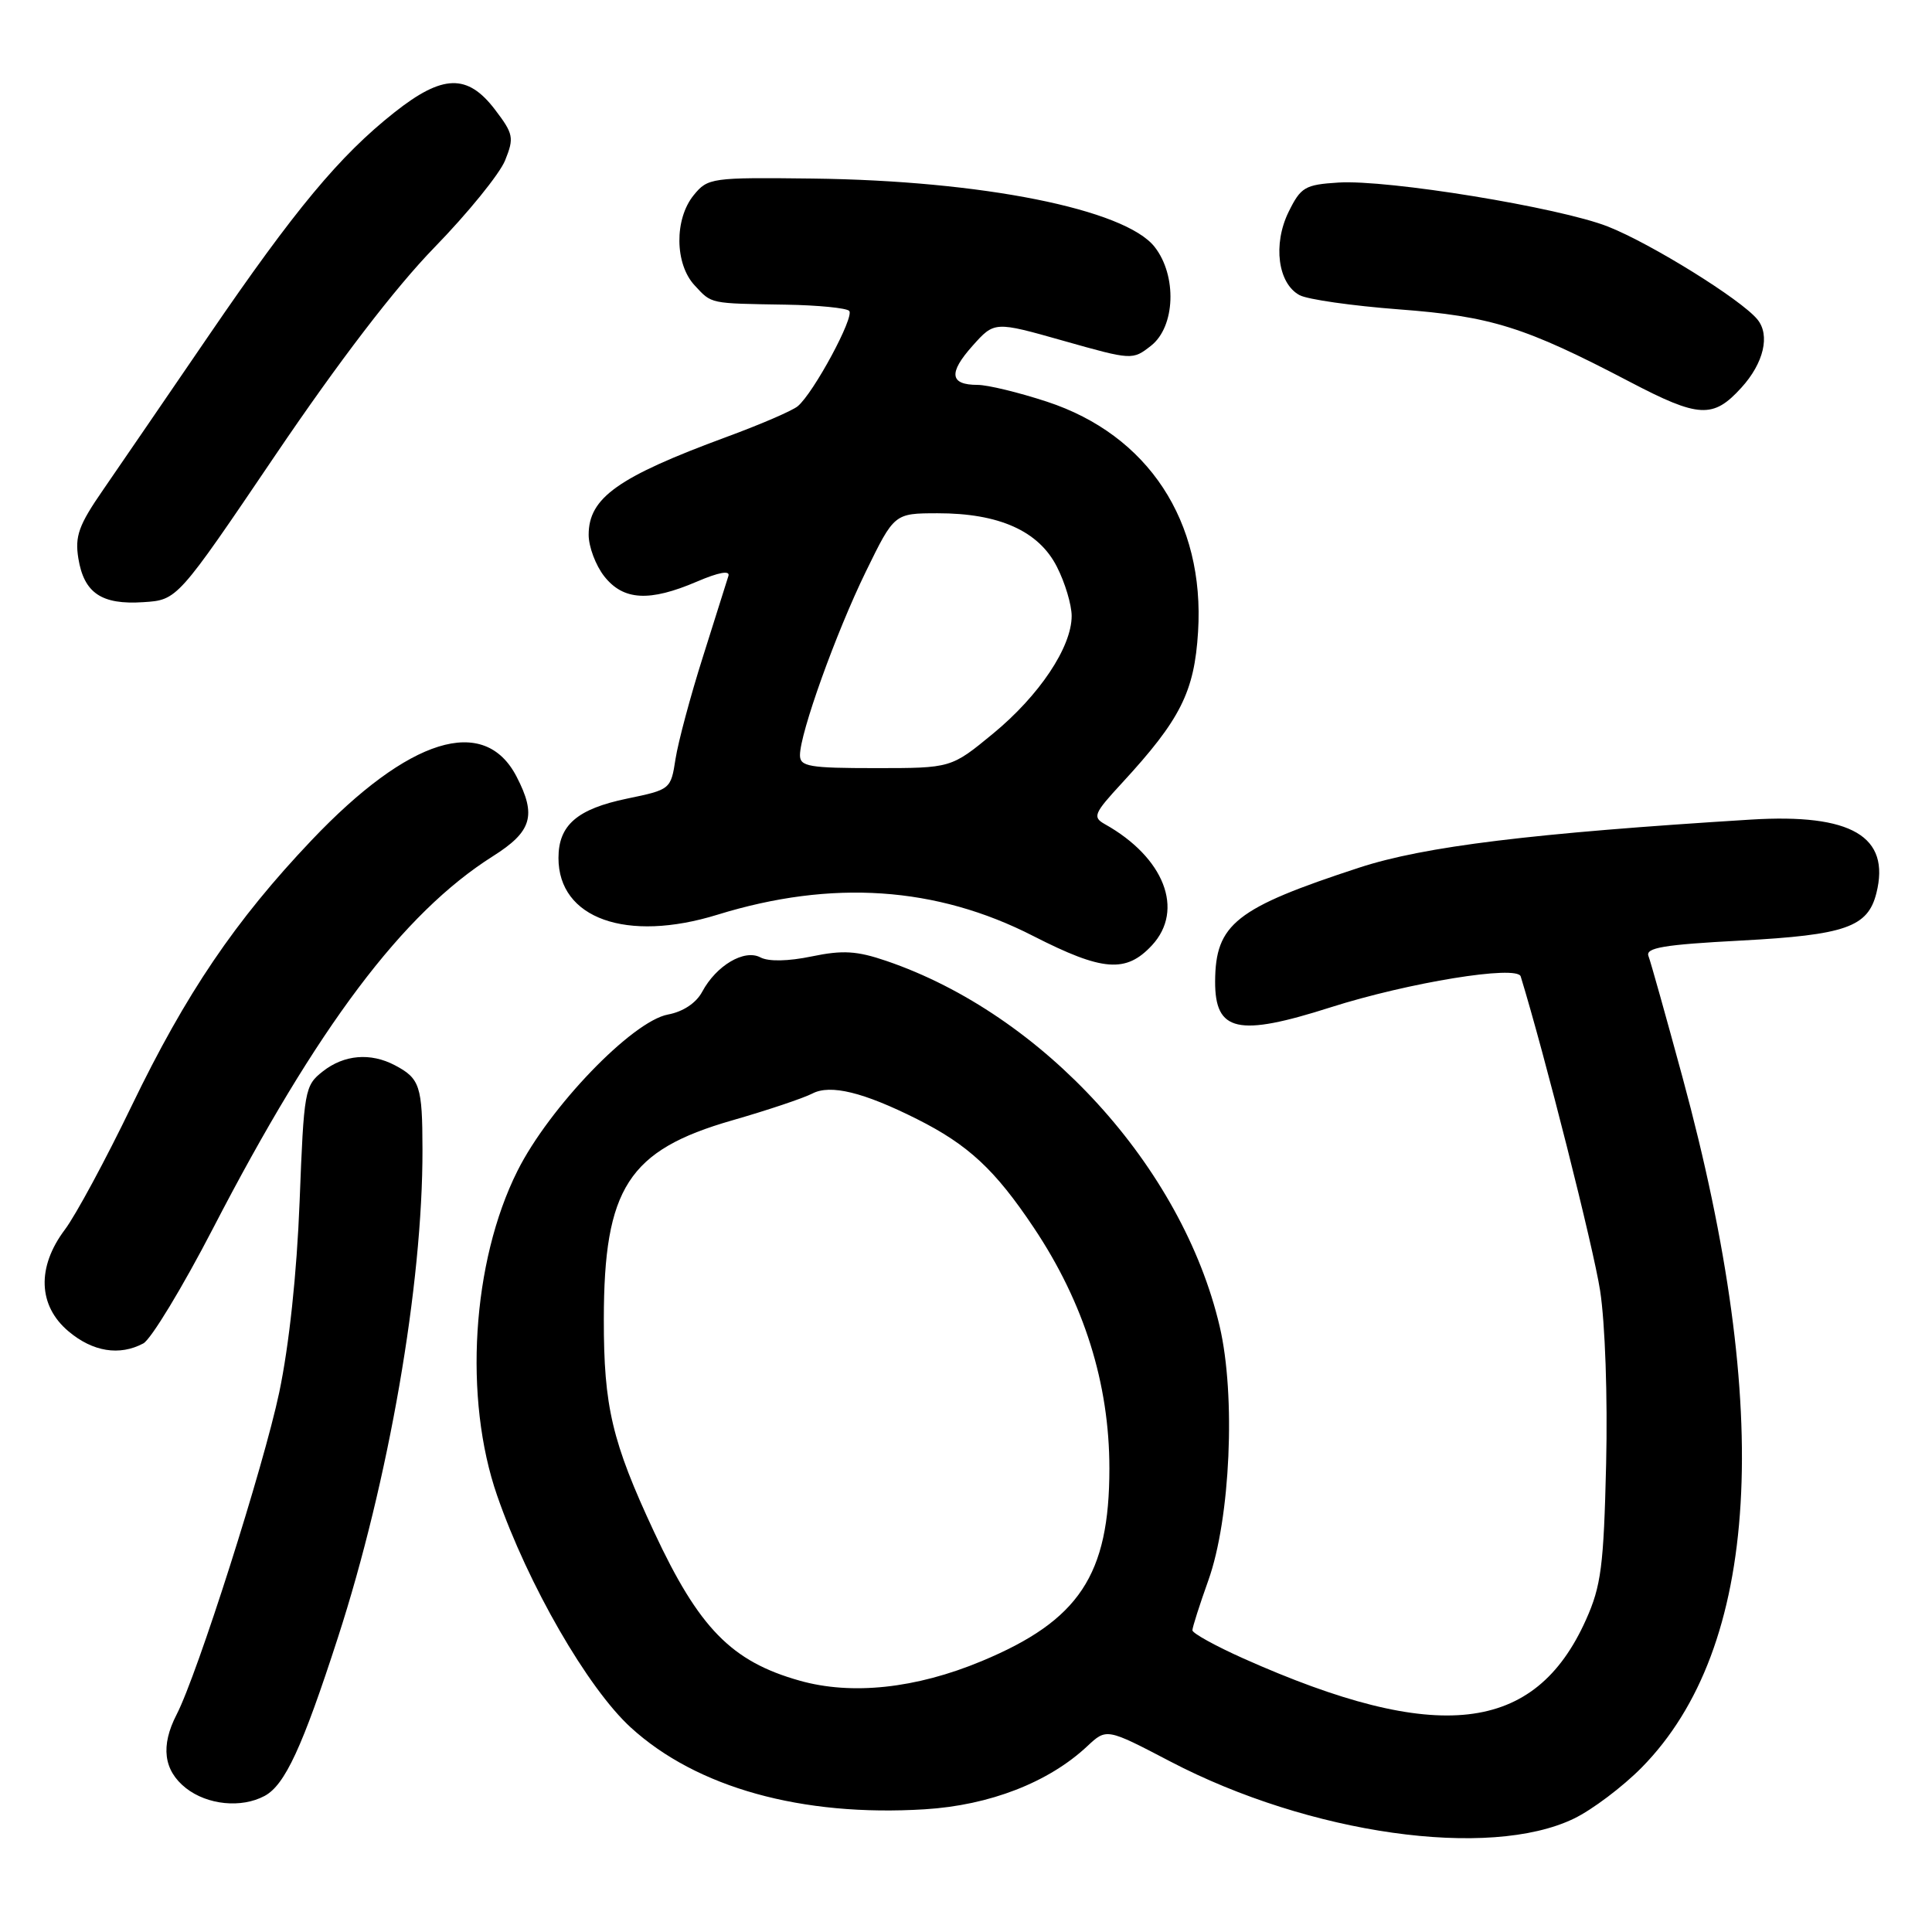 <?xml version="1.0" encoding="UTF-8" standalone="no"?>
<!DOCTYPE svg PUBLIC "-//W3C//DTD SVG 1.1//EN" "http://www.w3.org/Graphics/SVG/1.1/DTD/svg11.dtd" >
<svg xmlns="http://www.w3.org/2000/svg" xmlns:xlink="http://www.w3.org/1999/xlink" version="1.1" viewBox="0 0 256 256">
 <g >
 <path fill="currentColor"
d=" M 208.56 240.97 C 210.98 239.80 215.01 236.76 217.52 234.22 C 233.18 218.33 235.03 187.28 222.95 142.78 C 220.75 134.68 218.72 127.43 218.43 126.68 C 218.01 125.58 220.46 125.17 230.67 124.63 C 244.53 123.89 247.50 122.85 248.63 118.35 C 250.52 110.82 245.33 107.78 232.00 108.60 C 202.99 110.40 188.75 112.14 180.12 114.96 C 163.73 120.32 161.05 122.43 161.01 130.05 C 160.99 136.73 164.02 137.40 176.33 133.47 C 186.63 130.19 201.03 127.84 201.50 129.38 C 204.67 139.71 211.14 165.29 212.02 171.00 C 212.69 175.30 213.03 185.12 212.82 194.00 C 212.50 207.52 212.16 210.15 210.15 214.63 C 203.38 229.75 190.43 231.21 164.75 219.75 C 161.04 218.09 158.00 216.41 158.00 216.02 C 158.00 215.63 158.95 212.66 160.11 209.41 C 163.04 201.23 163.76 184.90 161.61 175.74 C 156.65 154.61 138.21 134.40 117.43 127.32 C 113.53 125.99 111.66 125.88 107.56 126.73 C 104.43 127.38 101.84 127.43 100.76 126.86 C 98.63 125.73 94.91 127.93 93.04 131.42 C 92.25 132.90 90.51 134.06 88.51 134.43 C 83.76 135.32 72.77 146.74 68.56 155.16 C 62.53 167.20 61.40 185.31 65.88 198.19 C 69.97 209.98 77.87 223.68 83.58 228.90 C 92.30 236.87 106.24 240.75 122.54 239.74 C 131.14 239.21 138.94 236.18 144.06 231.39 C 146.62 228.99 146.62 228.99 155.06 233.40 C 173.52 243.05 197.32 246.41 208.56 240.97 Z  M 35.06 237.97 C 37.75 236.53 40.07 231.52 44.77 217.00 C 51.51 196.21 56.02 170.21 55.98 152.31 C 55.97 143.89 55.64 142.90 52.32 141.15 C 49.09 139.45 45.59 139.75 42.78 141.96 C 40.37 143.85 40.27 144.43 39.70 159.21 C 39.33 168.75 38.31 178.26 37.00 184.50 C 34.93 194.32 26.16 221.85 23.40 227.19 C 21.26 231.34 21.67 234.59 24.63 236.93 C 27.48 239.17 31.98 239.62 35.06 237.97 Z  M 18.99 178.01 C 20.01 177.46 24.17 170.60 28.23 162.76 C 42.06 136.04 53.38 121.00 65.30 113.46 C 70.49 110.19 71.12 108.06 68.45 102.91 C 64.18 94.65 54.19 97.75 41.29 111.33 C 31.16 122.00 24.65 131.61 17.46 146.50 C 14.01 153.65 10.02 161.05 8.59 162.94 C 4.86 167.90 5.04 173.02 9.08 176.41 C 12.29 179.12 15.84 179.69 18.99 178.01 Z  M 152.64 125.26 C 156.98 120.57 154.27 113.61 146.39 109.20 C 144.74 108.27 144.94 107.79 148.69 103.73 C 156.42 95.34 158.26 91.68 158.75 83.72 C 159.66 69.07 152.13 57.62 138.71 53.22 C 134.99 52.00 130.87 51.00 129.54 51.00 C 125.85 51.00 125.65 49.43 128.86 45.83 C 131.77 42.57 131.77 42.57 140.92 45.16 C 150.01 47.73 150.07 47.73 152.53 45.80 C 155.74 43.27 155.98 36.52 152.99 32.71 C 149.05 27.71 130.11 23.93 107.67 23.66 C 94.25 23.50 93.79 23.57 91.92 25.86 C 89.34 29.03 89.40 34.98 92.04 37.81 C 94.35 40.30 93.91 40.20 104.16 40.37 C 108.38 40.44 112.14 40.81 112.52 41.19 C 113.27 41.94 107.80 52.09 105.70 53.83 C 105.00 54.42 100.73 56.26 96.21 57.92 C 81.88 63.21 78.00 65.96 78.00 70.87 C 78.00 72.44 78.93 74.92 80.07 76.37 C 82.60 79.57 86.04 79.77 92.36 77.06 C 95.23 75.83 96.76 75.55 96.52 76.31 C 96.32 76.96 94.80 81.78 93.15 87.00 C 91.49 92.22 89.86 98.33 89.51 100.56 C 88.89 104.59 88.84 104.63 83.09 105.82 C 76.48 107.19 74.00 109.33 74.00 113.69 C 74.00 121.71 83.02 124.93 95.08 121.20 C 110.24 116.52 124.07 117.45 136.92 124.03 C 146.11 128.72 149.20 128.96 152.64 125.26 Z  M 36.50 60.29 C 44.91 47.87 52.35 38.15 57.56 32.79 C 62.00 28.23 66.21 23.04 66.93 21.25 C 68.14 18.25 68.04 17.74 65.57 14.50 C 61.94 9.75 58.65 9.84 52.28 14.88 C 45.02 20.61 39.06 27.78 27.69 44.42 C 22.09 52.62 15.77 61.84 13.66 64.91 C 10.43 69.58 9.91 71.04 10.38 73.98 C 11.13 78.59 13.46 80.16 19.00 79.79 C 23.50 79.50 23.50 79.50 36.50 60.29 Z  M 230.74 51.37 C 233.71 48.11 234.58 44.40 232.86 42.32 C 230.70 39.68 218.76 32.27 213.06 30.02 C 206.63 27.49 183.88 23.77 177.34 24.19 C 172.90 24.47 172.36 24.80 170.74 28.09 C 168.64 32.39 169.33 37.57 172.20 39.11 C 173.26 39.68 179.17 40.52 185.32 40.99 C 197.58 41.91 202.02 43.30 215.93 50.58 C 225.11 55.39 227.00 55.49 230.74 51.37 Z  M 105.94 222.69 C 96.93 220.15 92.62 215.75 86.67 202.99 C 81.09 191.03 80.00 186.40 80.01 174.81 C 80.02 157.43 83.26 152.41 97.00 148.46 C 101.67 147.12 106.46 145.51 107.64 144.90 C 110.03 143.65 114.41 144.72 121.50 148.28 C 128.31 151.70 131.84 154.98 136.98 162.67 C 143.64 172.63 147.00 183.32 147.00 194.58 C 147.00 208.70 143.00 214.73 130.07 220.11 C 121.37 223.74 112.85 224.65 105.94 222.69 Z  M 106.00 100.07 C 106.00 97.14 110.76 83.88 114.72 75.76 C 118.50 68.02 118.50 68.02 124.23 68.01 C 132.37 68.00 137.63 70.35 140.04 75.09 C 141.12 77.20 142.00 80.14 142.00 81.62 C 142.00 85.75 137.71 92.17 131.57 97.22 C 126.03 101.78 126.03 101.78 116.02 101.78 C 107.22 101.78 106.00 101.57 106.00 100.07 Z "/>
</g>
</svg>